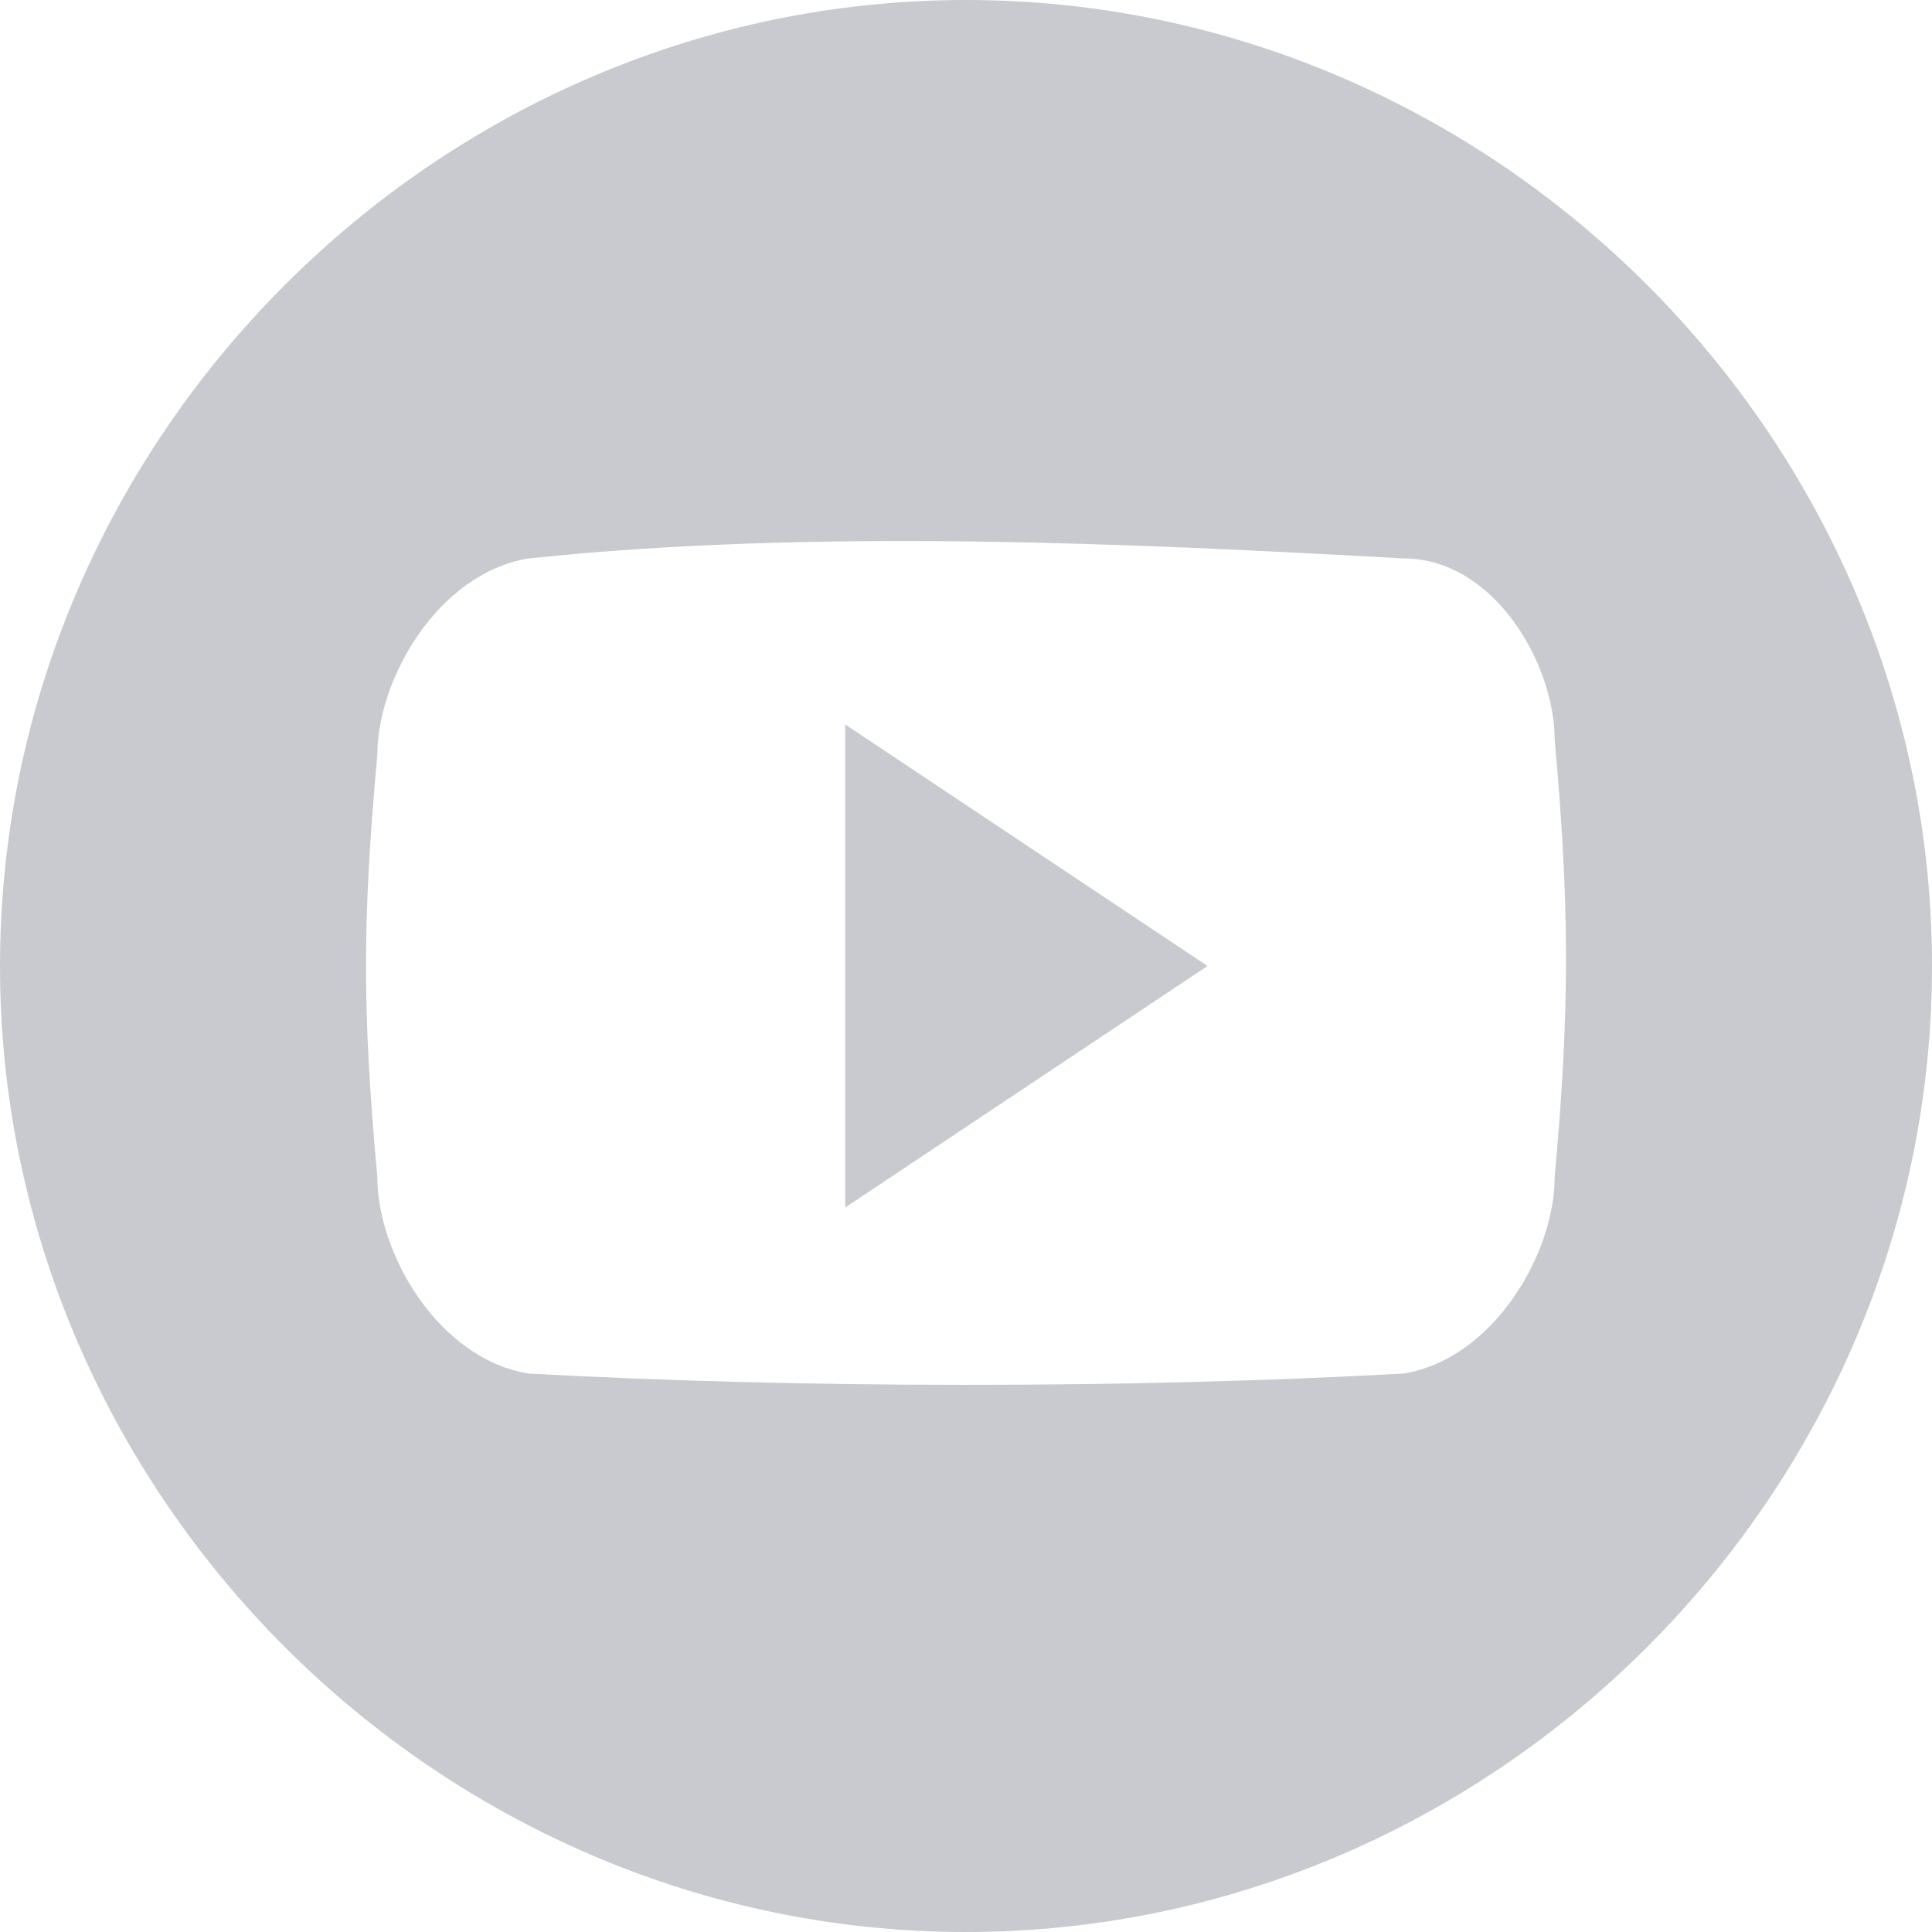 <svg version="1.1" id="general" xmlns="http://www.w3.org/2000/svg" xmlns:xlink="http://www.w3.org/1999/xlink" x="0px" y="0px"
	 viewBox="0 0 12.8 12.8" enable-background="new 0 0 12.8 12.8" xml:space="preserve">
<g>
	<path fill="#c9cacf" d="M6.4,0C2.9,0,0,2.9,0,6.4c0,3.5,2.9,6.4,6.4,6.4c3.5,0,6.4-2.9,6.4-6.4C12.8,2.9,9.9,0,6.4,0L6.4,0z M10.3,7.8
		c0,0.5-0.4,1.2-1,1.3c-1.8,0.1-4,0.1-5.8,0c-0.6-0.1-1-0.8-1-1.3C2.4,6.7,2.4,6.1,2.5,5c0-0.5,0.4-1.2,1-1.3c1.9-0.2,4-0.1,5.8,0
		c0.6,0,1,0.7,1,1.2C10.4,6,10.4,6.7,10.3,7.8L10.3,7.8z M10.3,7.8"/>
	<path fill="#c9cacf" d="M5.6,8L8,6.4L5.6,4.8V8z M5.6,8"/>
</g>
</svg>
